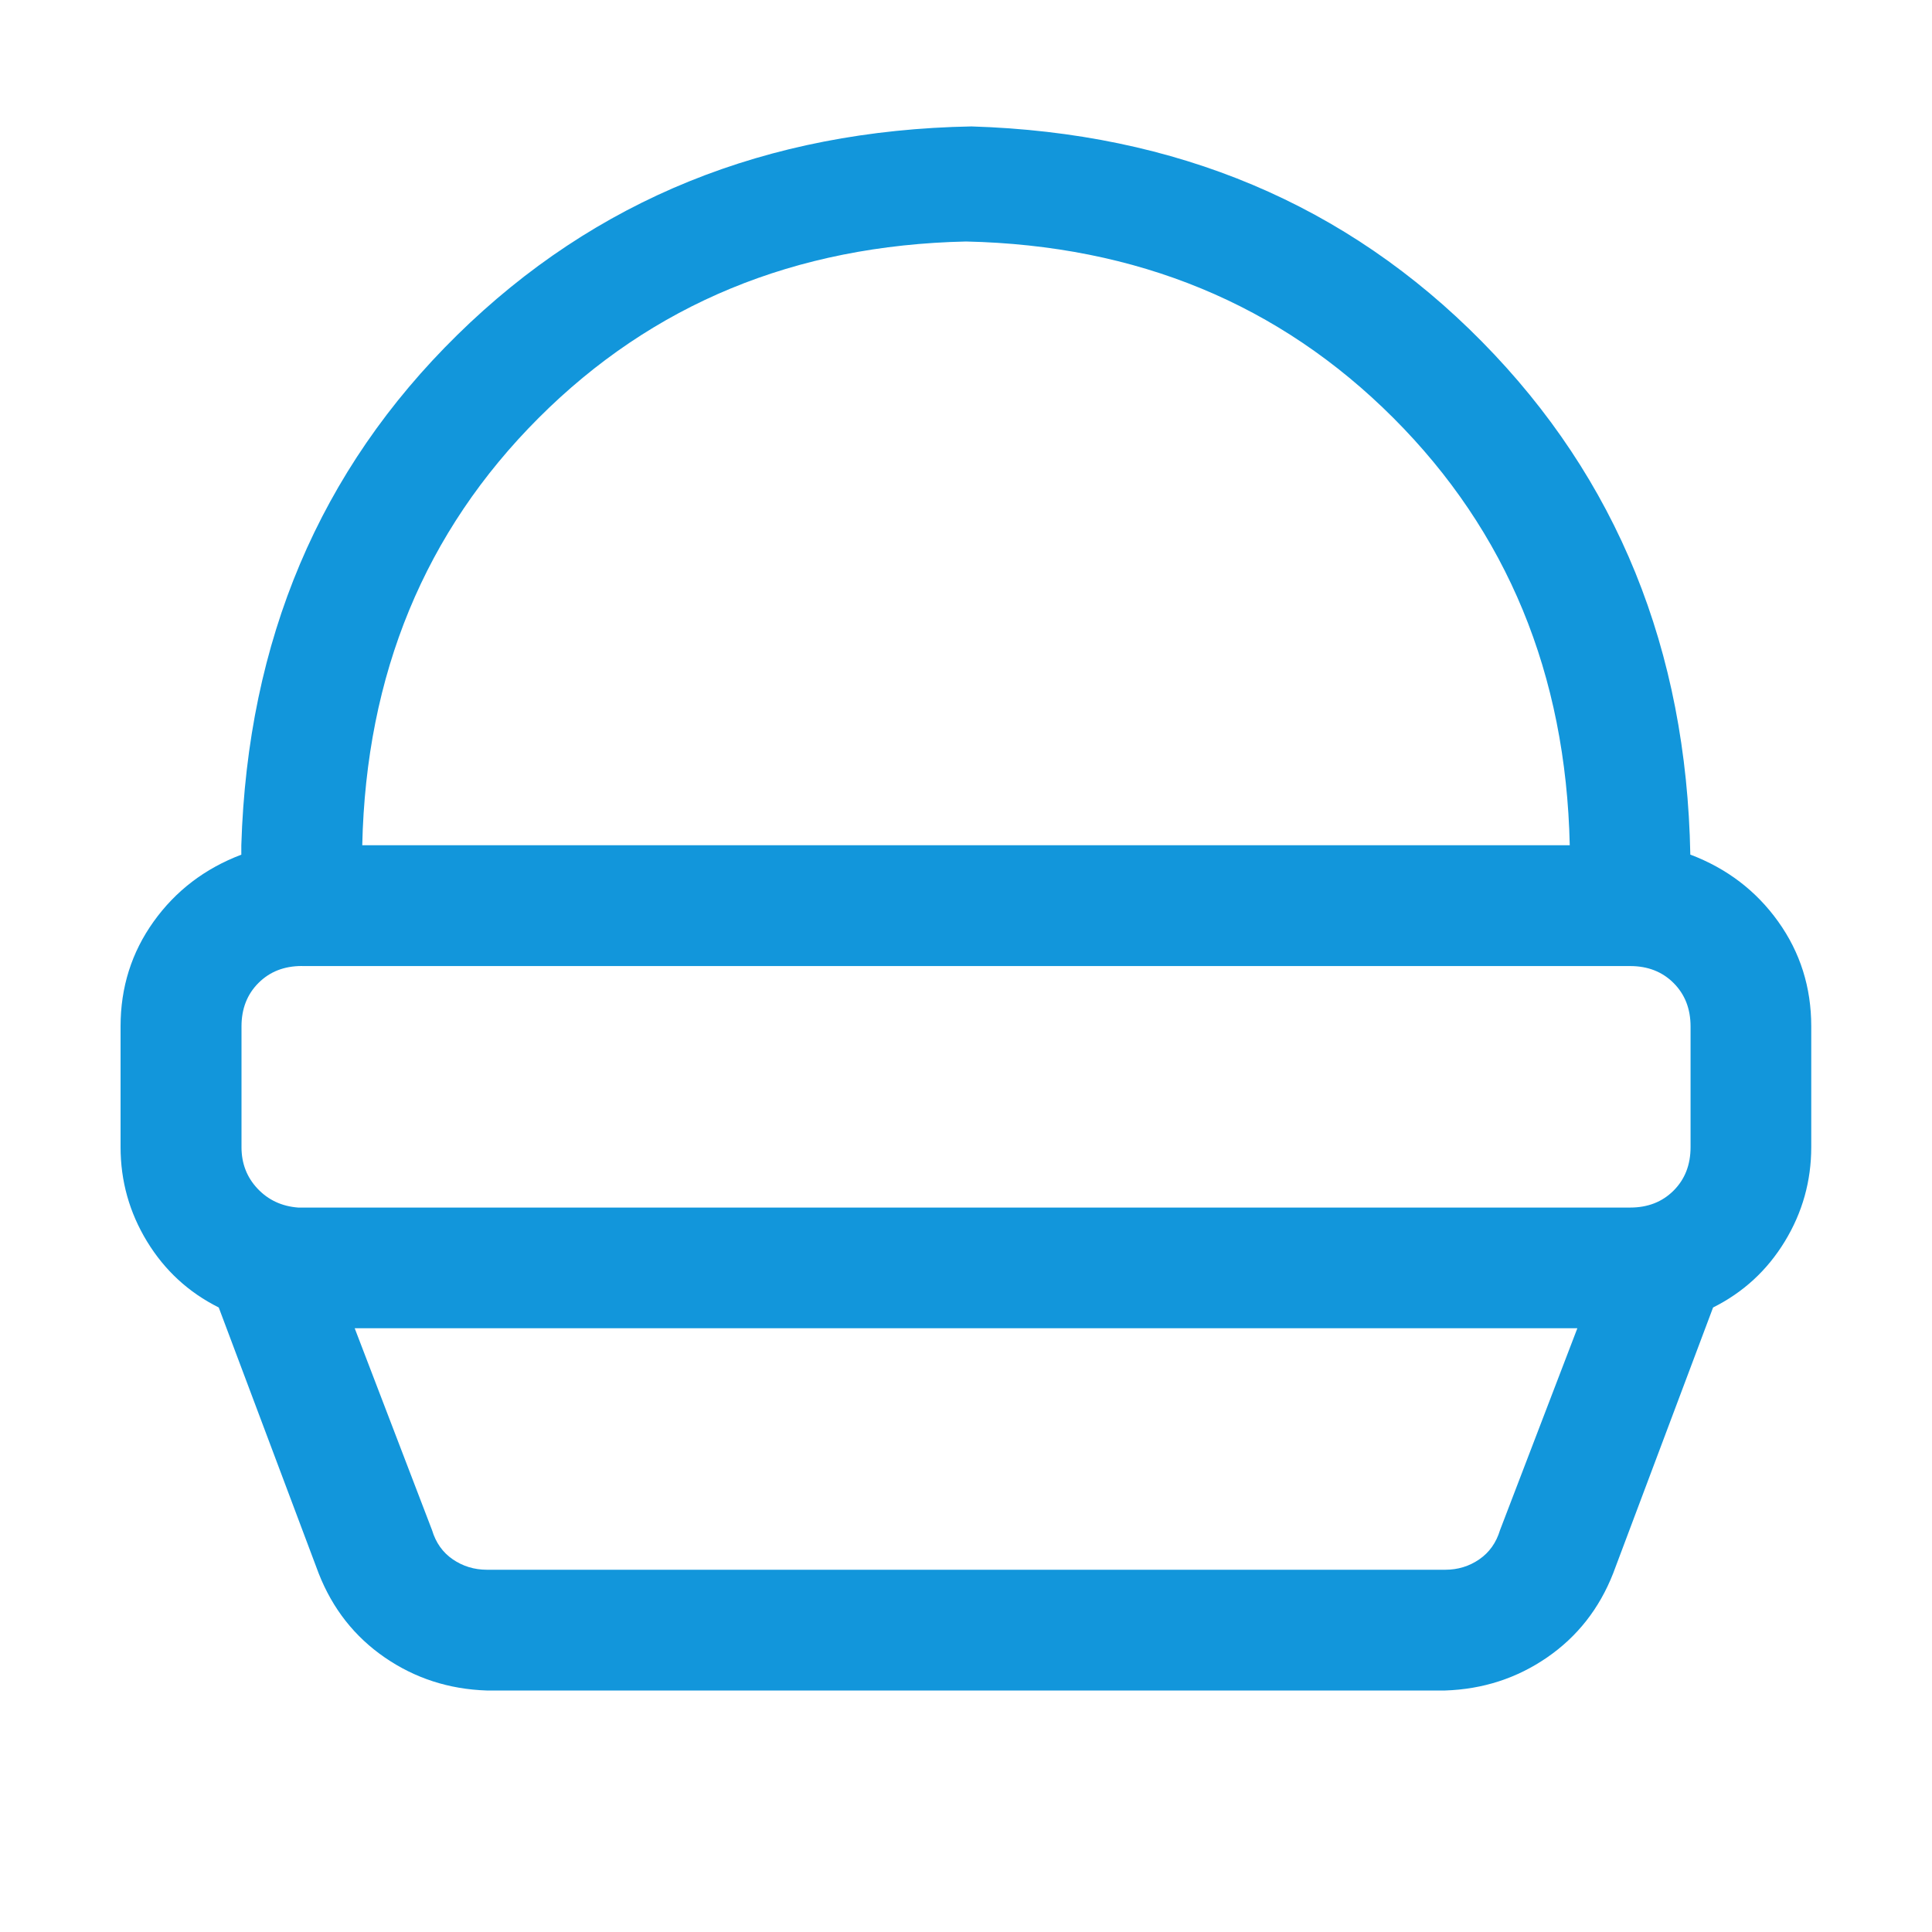 <?xml version="1.0" standalone="no"?><!DOCTYPE svg PUBLIC "-//W3C//DTD SVG 1.1//EN" "http://www.w3.org/Graphics/SVG/1.1/DTD/svg11.dtd"><svg class="icon" width="200px" height="200.00px" viewBox="0 0 1024 1024" version="1.1" xmlns="http://www.w3.org/2000/svg"><path fill="#1296db" d="M160 512q-14.016 0-23.008 8.992T128 544v64q0 12.992 8.512 22.016t21.504 10.016h706.016q14.016 0 23.008-8.992t8.992-23.008v-64q0-14.016-8.992-23.008t-23.008-8.992h-704z m736-59.008q28.992 11.008 46.496 35.488T960 543.968v64q0 27.008-14.016 50.016t-38.016 35.008l-52.992 140.992q-11.008 28-35.008 44.512T765.952 896H257.952q-30.016-0.992-54.016-17.504t-35.008-44.512l-52.992-140.992q-24-12-38.016-35.008t-14.016-50.016v-64q0-31.008 17.504-55.488t46.496-35.488V448q4.992-163.008 114.496-270.496t272.512-110.496q163.008 4.992 270.496 114.016t110.496 272zM832 448q-3.008-136-93.504-226.496T512 128q-136 3.008-226.496 93.504T192 448h640z m-320 256H188l40.992 107.008q3.008 10.016 11.008 15.488t18.016 5.504h508q10.016 0 18.016-5.504t11.008-15.488L836.032 704H512.032z" /></svg>